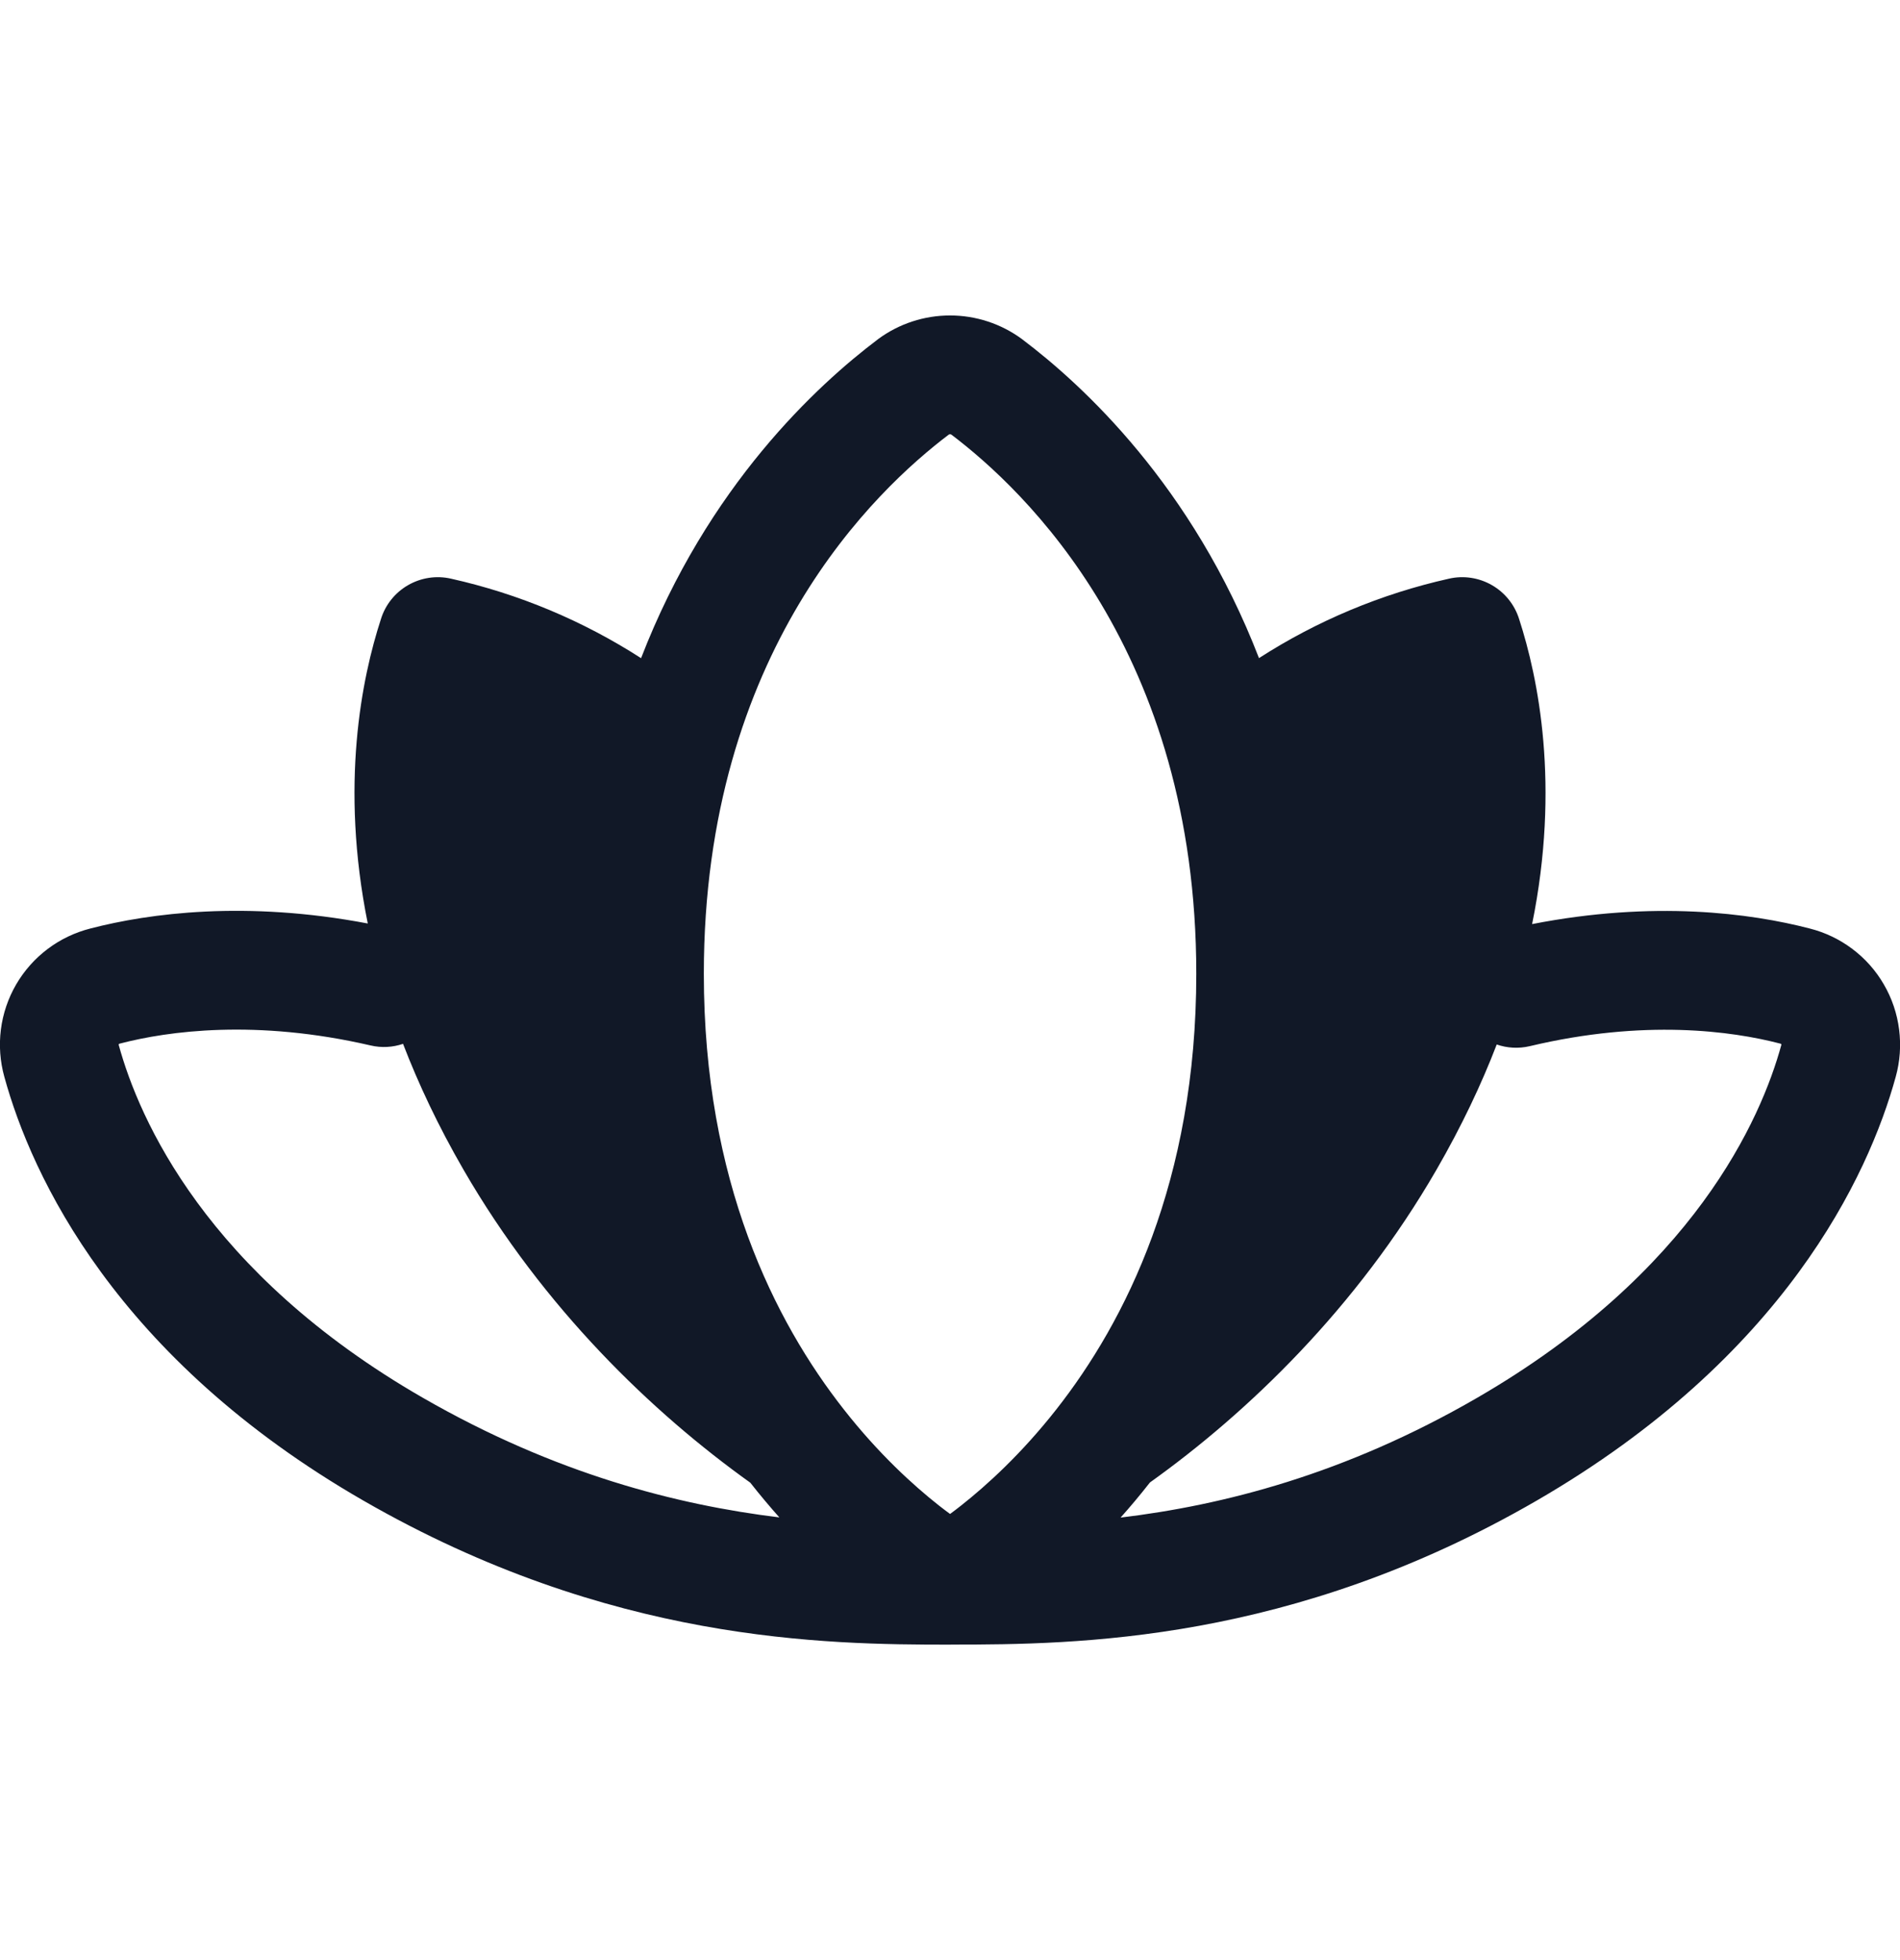 <svg width="32" height="33" viewBox="0 0 32 33" fill="none" xmlns="http://www.w3.org/2000/svg">
<path fill-rule="evenodd" clip-rule="evenodd" d="M16.001 5.311C15.565 5.311 15.141 5.45 14.791 5.708L14.791 5.708L14.781 5.716C13.771 6.478 11.92 8.174 10.797 11.081C9.82 10.452 8.737 9.998 7.598 9.743C7.351 9.686 7.092 9.725 6.872 9.852C6.653 9.978 6.489 10.183 6.415 10.425C6.095 11.407 5.722 13.211 6.194 15.548C4.143 15.158 2.517 15.374 1.523 15.632C1.263 15.698 1.019 15.814 0.805 15.975C0.589 16.137 0.408 16.341 0.272 16.574C0.137 16.807 0.049 17.065 0.015 17.333C-0.019 17.6 0.001 17.87 0.073 18.129C0.532 19.8 1.952 22.865 6.122 25.265C10.267 27.651 13.896 27.689 16.001 27.689C16.009 27.689 16.017 27.689 16.026 27.688C18.131 27.688 21.75 27.655 25.881 25.264C30.047 22.852 31.468 19.802 31.928 18.129C32 17.87 32.019 17.599 31.985 17.333C31.951 17.065 31.864 16.807 31.728 16.574C31.593 16.34 31.412 16.137 31.196 15.975C30.982 15.814 30.737 15.697 30.478 15.632C29.484 15.374 27.857 15.157 25.804 15.558C26.28 13.217 25.905 11.409 25.586 10.425C25.511 10.183 25.347 9.978 25.128 9.852C24.908 9.725 24.649 9.686 24.402 9.743C23.263 9.998 22.181 10.451 21.204 11.08C20.081 8.174 18.231 6.478 17.221 5.716L17.221 5.716L17.211 5.708C16.86 5.45 16.436 5.311 16.001 5.311ZM6.788 17.574C6.618 17.632 6.429 17.645 6.241 17.601C4.31 17.154 2.828 17.359 2.022 17.569L2.012 17.572L2.012 17.572C2.009 17.572 2.007 17.573 2.006 17.575C2.004 17.576 2.002 17.578 2.001 17.579C2 17.581 1.999 17.584 1.999 17.586C1.999 17.588 1.999 17.59 2 17.592L2.001 17.598L2.001 17.598C2.341 18.835 3.468 21.43 7.12 23.532C9.353 24.817 11.407 25.337 13.126 25.547C12.966 25.367 12.803 25.174 12.641 24.968C12.64 24.966 12.638 24.964 12.636 24.962C10.991 23.787 9.155 22.028 7.804 19.689C7.381 18.957 7.048 18.25 6.788 17.574ZM24.196 19.689C24.616 18.961 24.949 18.258 25.208 17.585C25.381 17.645 25.574 17.658 25.765 17.613C27.694 17.154 29.173 17.359 29.979 17.569L29.979 17.569L29.989 17.572C29.991 17.572 29.993 17.573 29.995 17.574C29.997 17.576 29.998 17.577 29.999 17.579C30 17.581 30.001 17.583 30.002 17.585C30.002 17.588 30.002 17.59 30.001 17.592L30 17.597C29.661 18.833 28.534 21.417 24.879 23.533C22.646 24.826 20.592 25.343 18.873 25.55C19.034 25.37 19.197 25.176 19.36 24.968L19.367 24.959C21.012 23.784 22.847 22.026 24.196 19.689ZM16.186 25.348C16.121 25.399 16.059 25.447 16.001 25.489C15.943 25.447 15.881 25.399 15.815 25.348C15.384 25.008 14.8 24.479 14.214 23.732C13.049 22.25 11.854 19.89 11.854 16.395C11.854 10.959 14.761 8.239 15.978 7.318C15.985 7.314 15.993 7.311 16.001 7.311C16.009 7.311 16.017 7.314 16.024 7.318C17.241 8.239 20.148 10.959 20.148 16.395C20.148 19.89 18.953 22.25 17.788 23.732C17.201 24.479 16.617 25.008 16.186 25.348Z" fill="#111827"/>
</svg>
